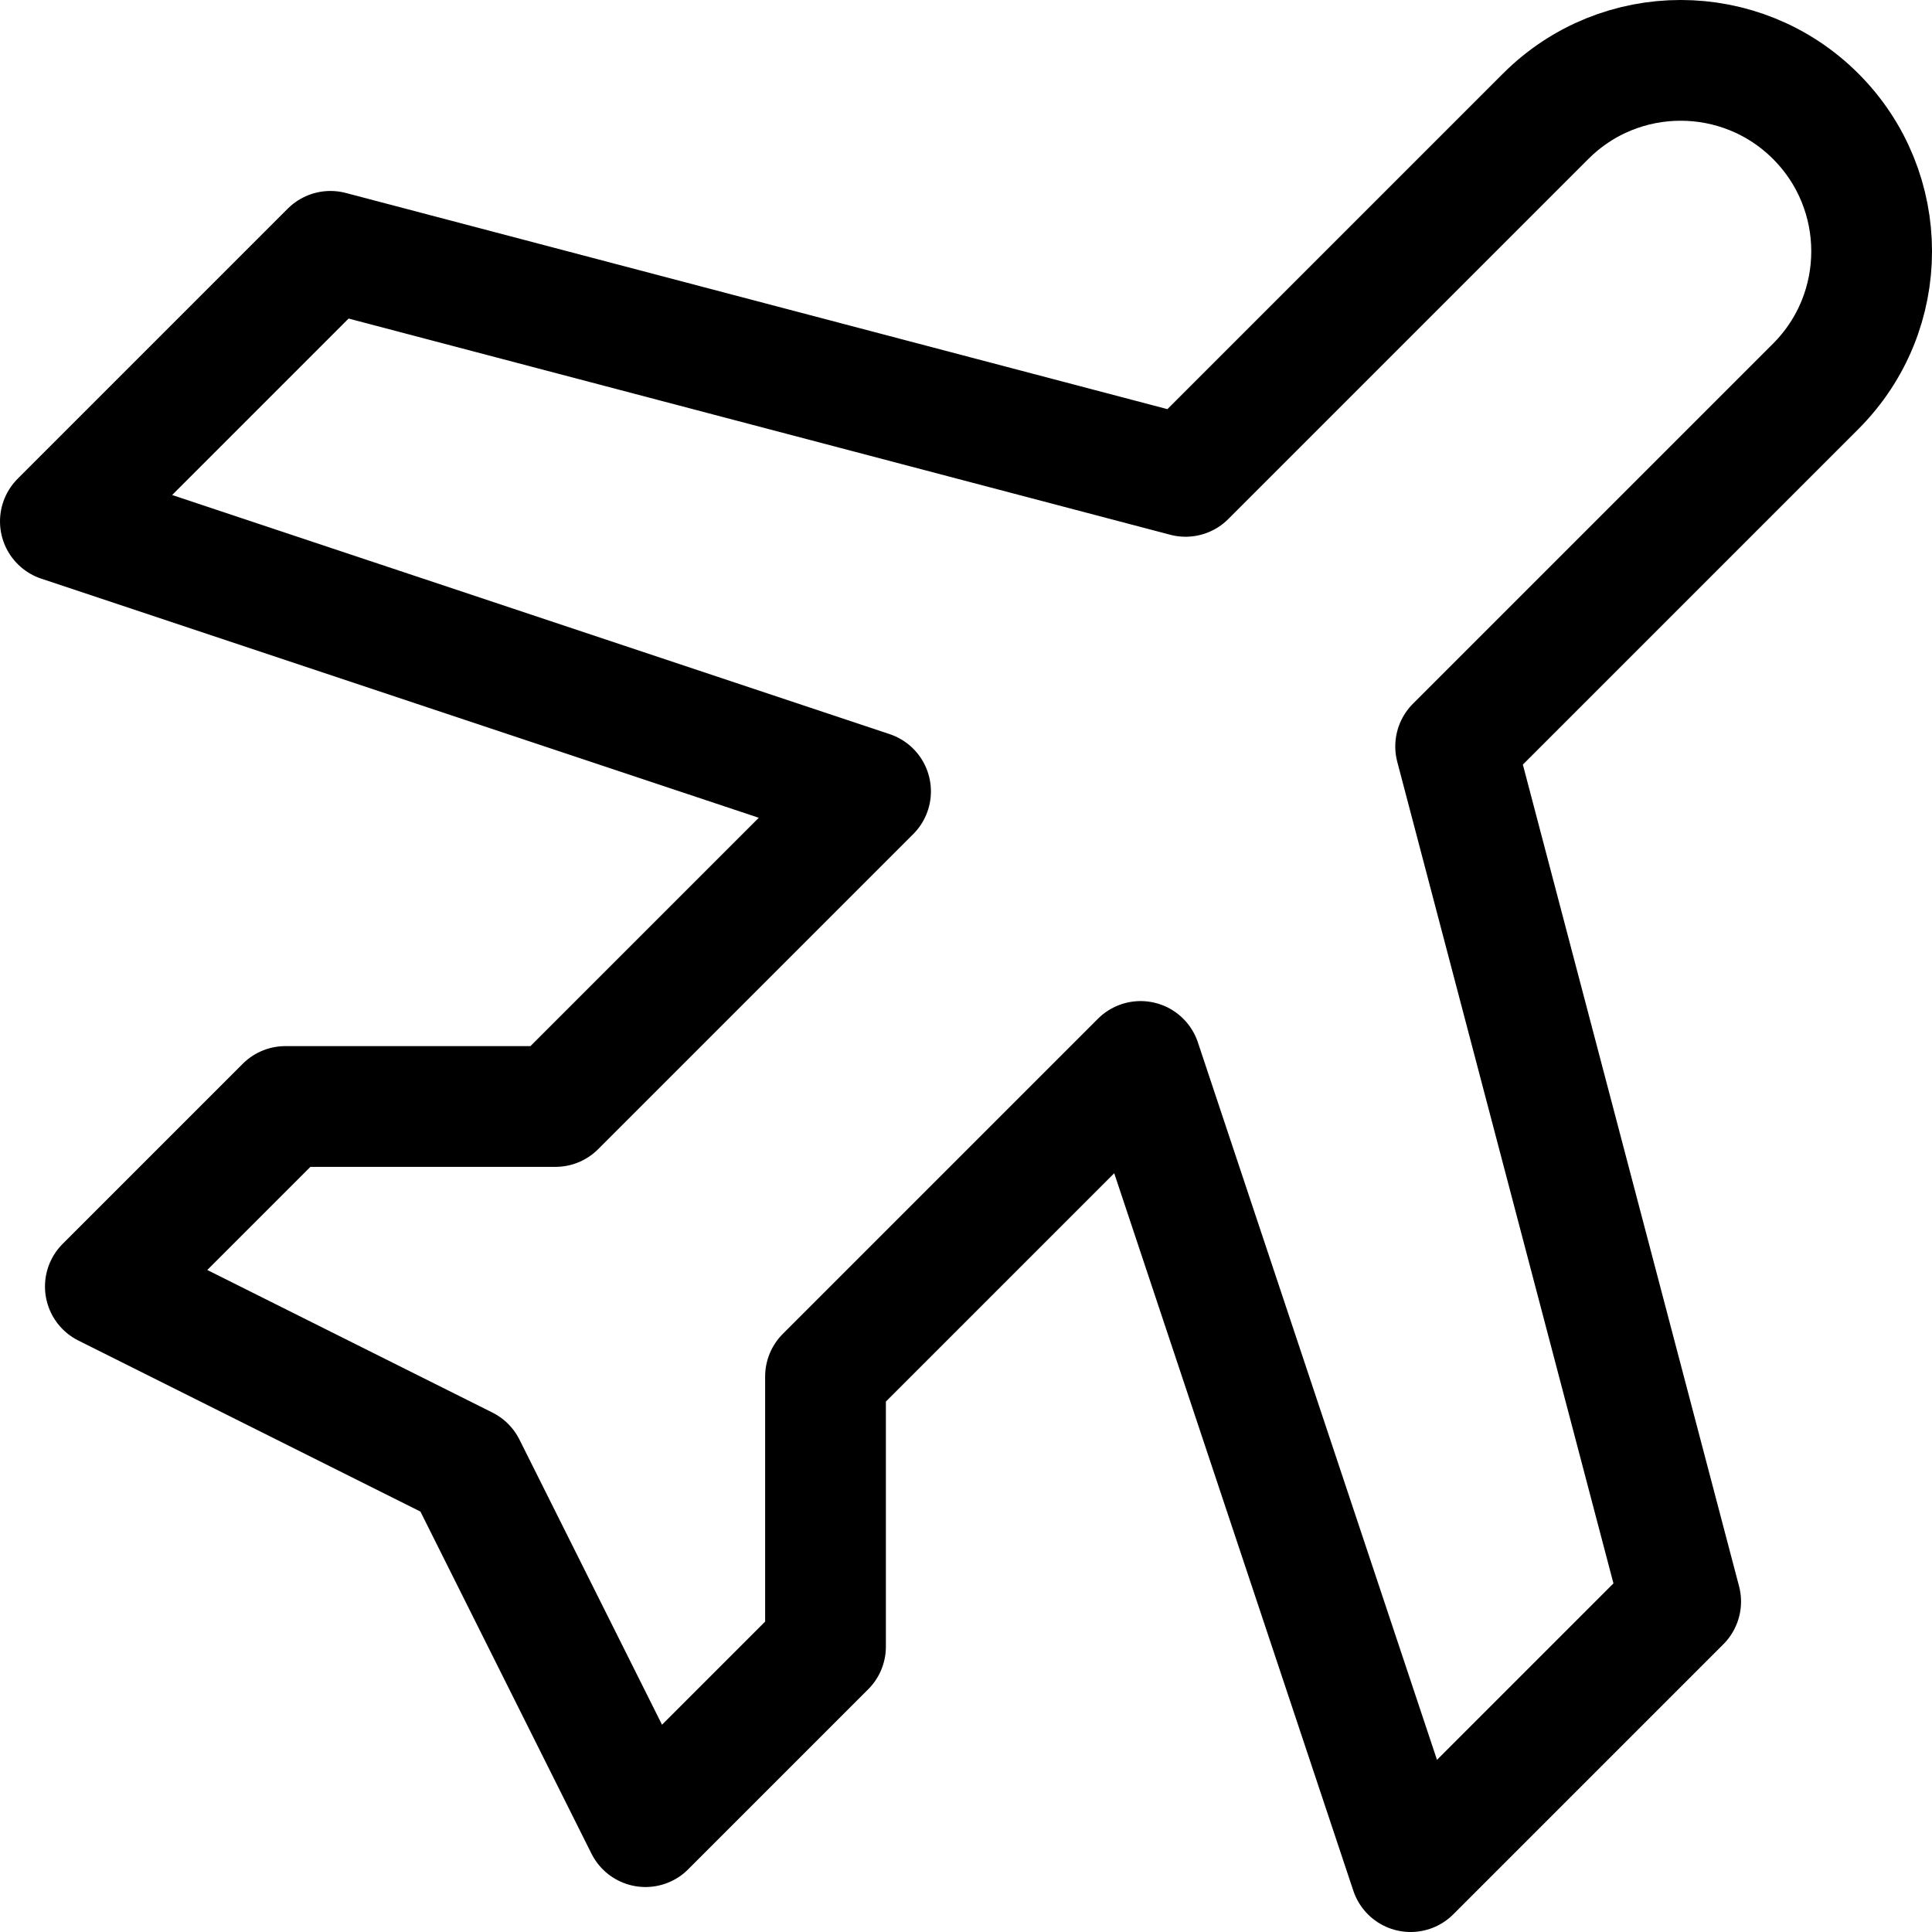 <svg width="32" height="32" viewBox="0 0 32 32" fill="none" xmlns="http://www.w3.org/2000/svg">
<path d="M1.745 21.309L7.709 24.291L10.691 30.255L13.673 27.273V22.8L18.892 17.581L23.364 31L27.837 26.527L24.11 12.363L30.074 6.399C31.309 5.164 31.309 3.162 30.074 1.926C28.838 0.691 26.836 0.691 25.601 1.926L19.637 7.89L5.473 4.163L1 8.636L14.419 13.108L9.2 18.327H4.727L1.745 21.309Z" stroke="black" stroke-width="2" stroke-linecap="round" stroke-linejoin="round"/>
</svg>
